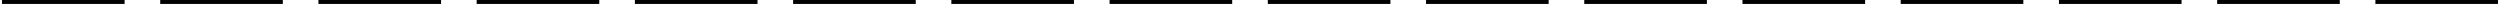 <svg width="632" height="1" viewBox="0 0 632 1" fill="none" xmlns="http://www.w3.org/2000/svg">
<path d="M1 0.5H31" stroke="black" stroke-linecap="square"/>
<path d="M41 0.5H71" stroke="black" stroke-linecap="square"/>
<path d="M81 0.5H111" stroke="black" stroke-linecap="square"/>
<path d="M121 0.5H151" stroke="black" stroke-linecap="square"/>
<path d="M161 0.5H191" stroke="black" stroke-linecap="square"/>
<path d="M201 0.5H231" stroke="black" stroke-linecap="square"/>
<path d="M241 0.5H271" stroke="black" stroke-linecap="square"/>
<path d="M281 0.5H311" stroke="black" stroke-linecap="square"/>
<path d="M321 0.5H351" stroke="black" stroke-linecap="square"/>
<path d="M361 0.5H391" stroke="black" stroke-linecap="square"/>
<path d="M401 0.5H431" stroke="black" stroke-linecap="square"/>
<path d="M441 0.5H471" stroke="black" stroke-linecap="square"/>
<path d="M481 0.5H511" stroke="black" stroke-linecap="square"/>
<path d="M521 0.5H551" stroke="black" stroke-linecap="square"/>
<path d="M561 0.5H591" stroke="black" stroke-linecap="square"/>
<path d="M601 0.5H631" stroke="black" stroke-linecap="square"/>
</svg>
